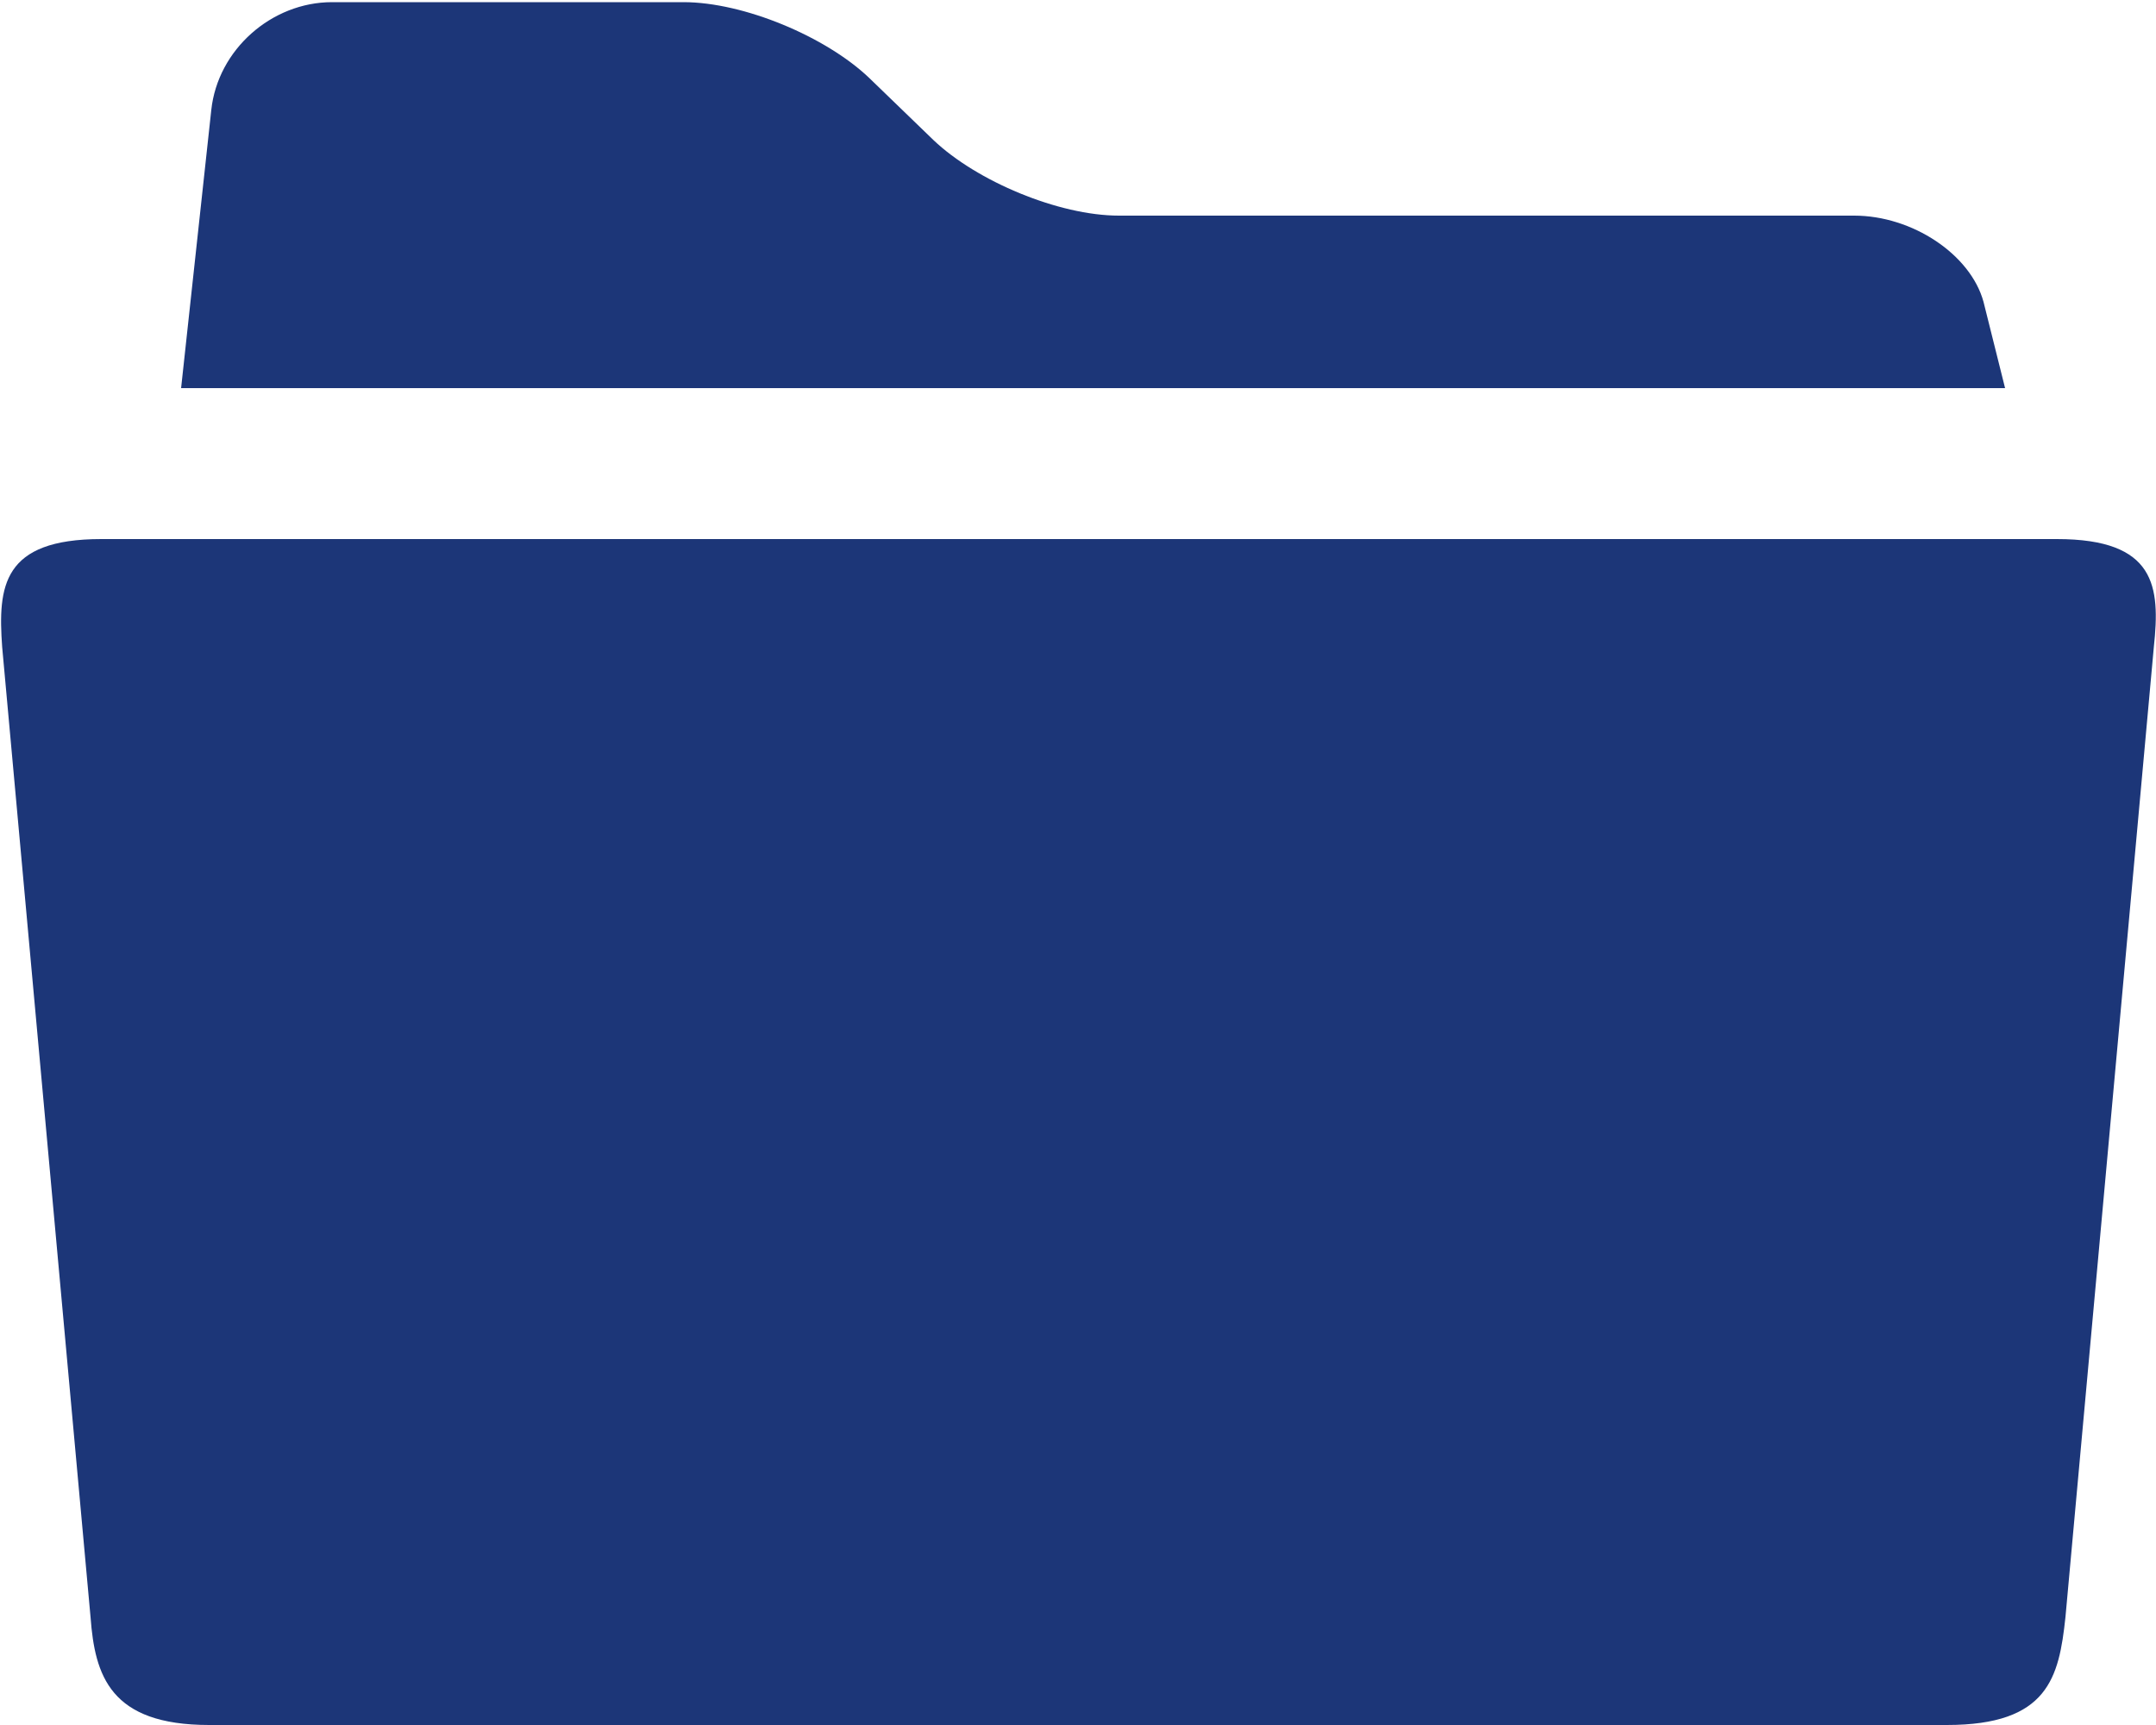 <?xml version="1.0" encoding="utf-8"?>
<!-- Generator: Adobe Illustrator 21.1.0, SVG Export Plug-In . SVG Version: 6.00 Build 0)  -->
<svg version="1.1" id="Layer_1" xmlns="http://www.w3.org/2000/svg" xmlns:xlink="http://www.w3.org/1999/xlink" x="0px" y="0px"
	 viewBox="0 0 100 80" style="enable-background:new 0 0 100 80;" xml:space="preserve" fill="#1c3678">
<g>
	<path class="st0" d="M95.4,25H4.7c-4.6,0-4.8,2.2-4.6,5l4.1,45c0.2,2.7,0.9,5,5.5,5h80.6c4.7,0,5.2-2.2,5.5-5l4.1-45
		C100.2,27.2,100,25,95.4,25z M92,14c-0.6-2.2-3.3-4-6-4H51.9c-2.8,0-6.6-1.6-8.6-3.5l-3-2.9c-2-1.9-5.8-3.5-8.6-3.5H15.4
		c-2.8,0-5.3,2.2-5.6,5L8.4,18H93L92,14z"/>
</g>
</svg>
